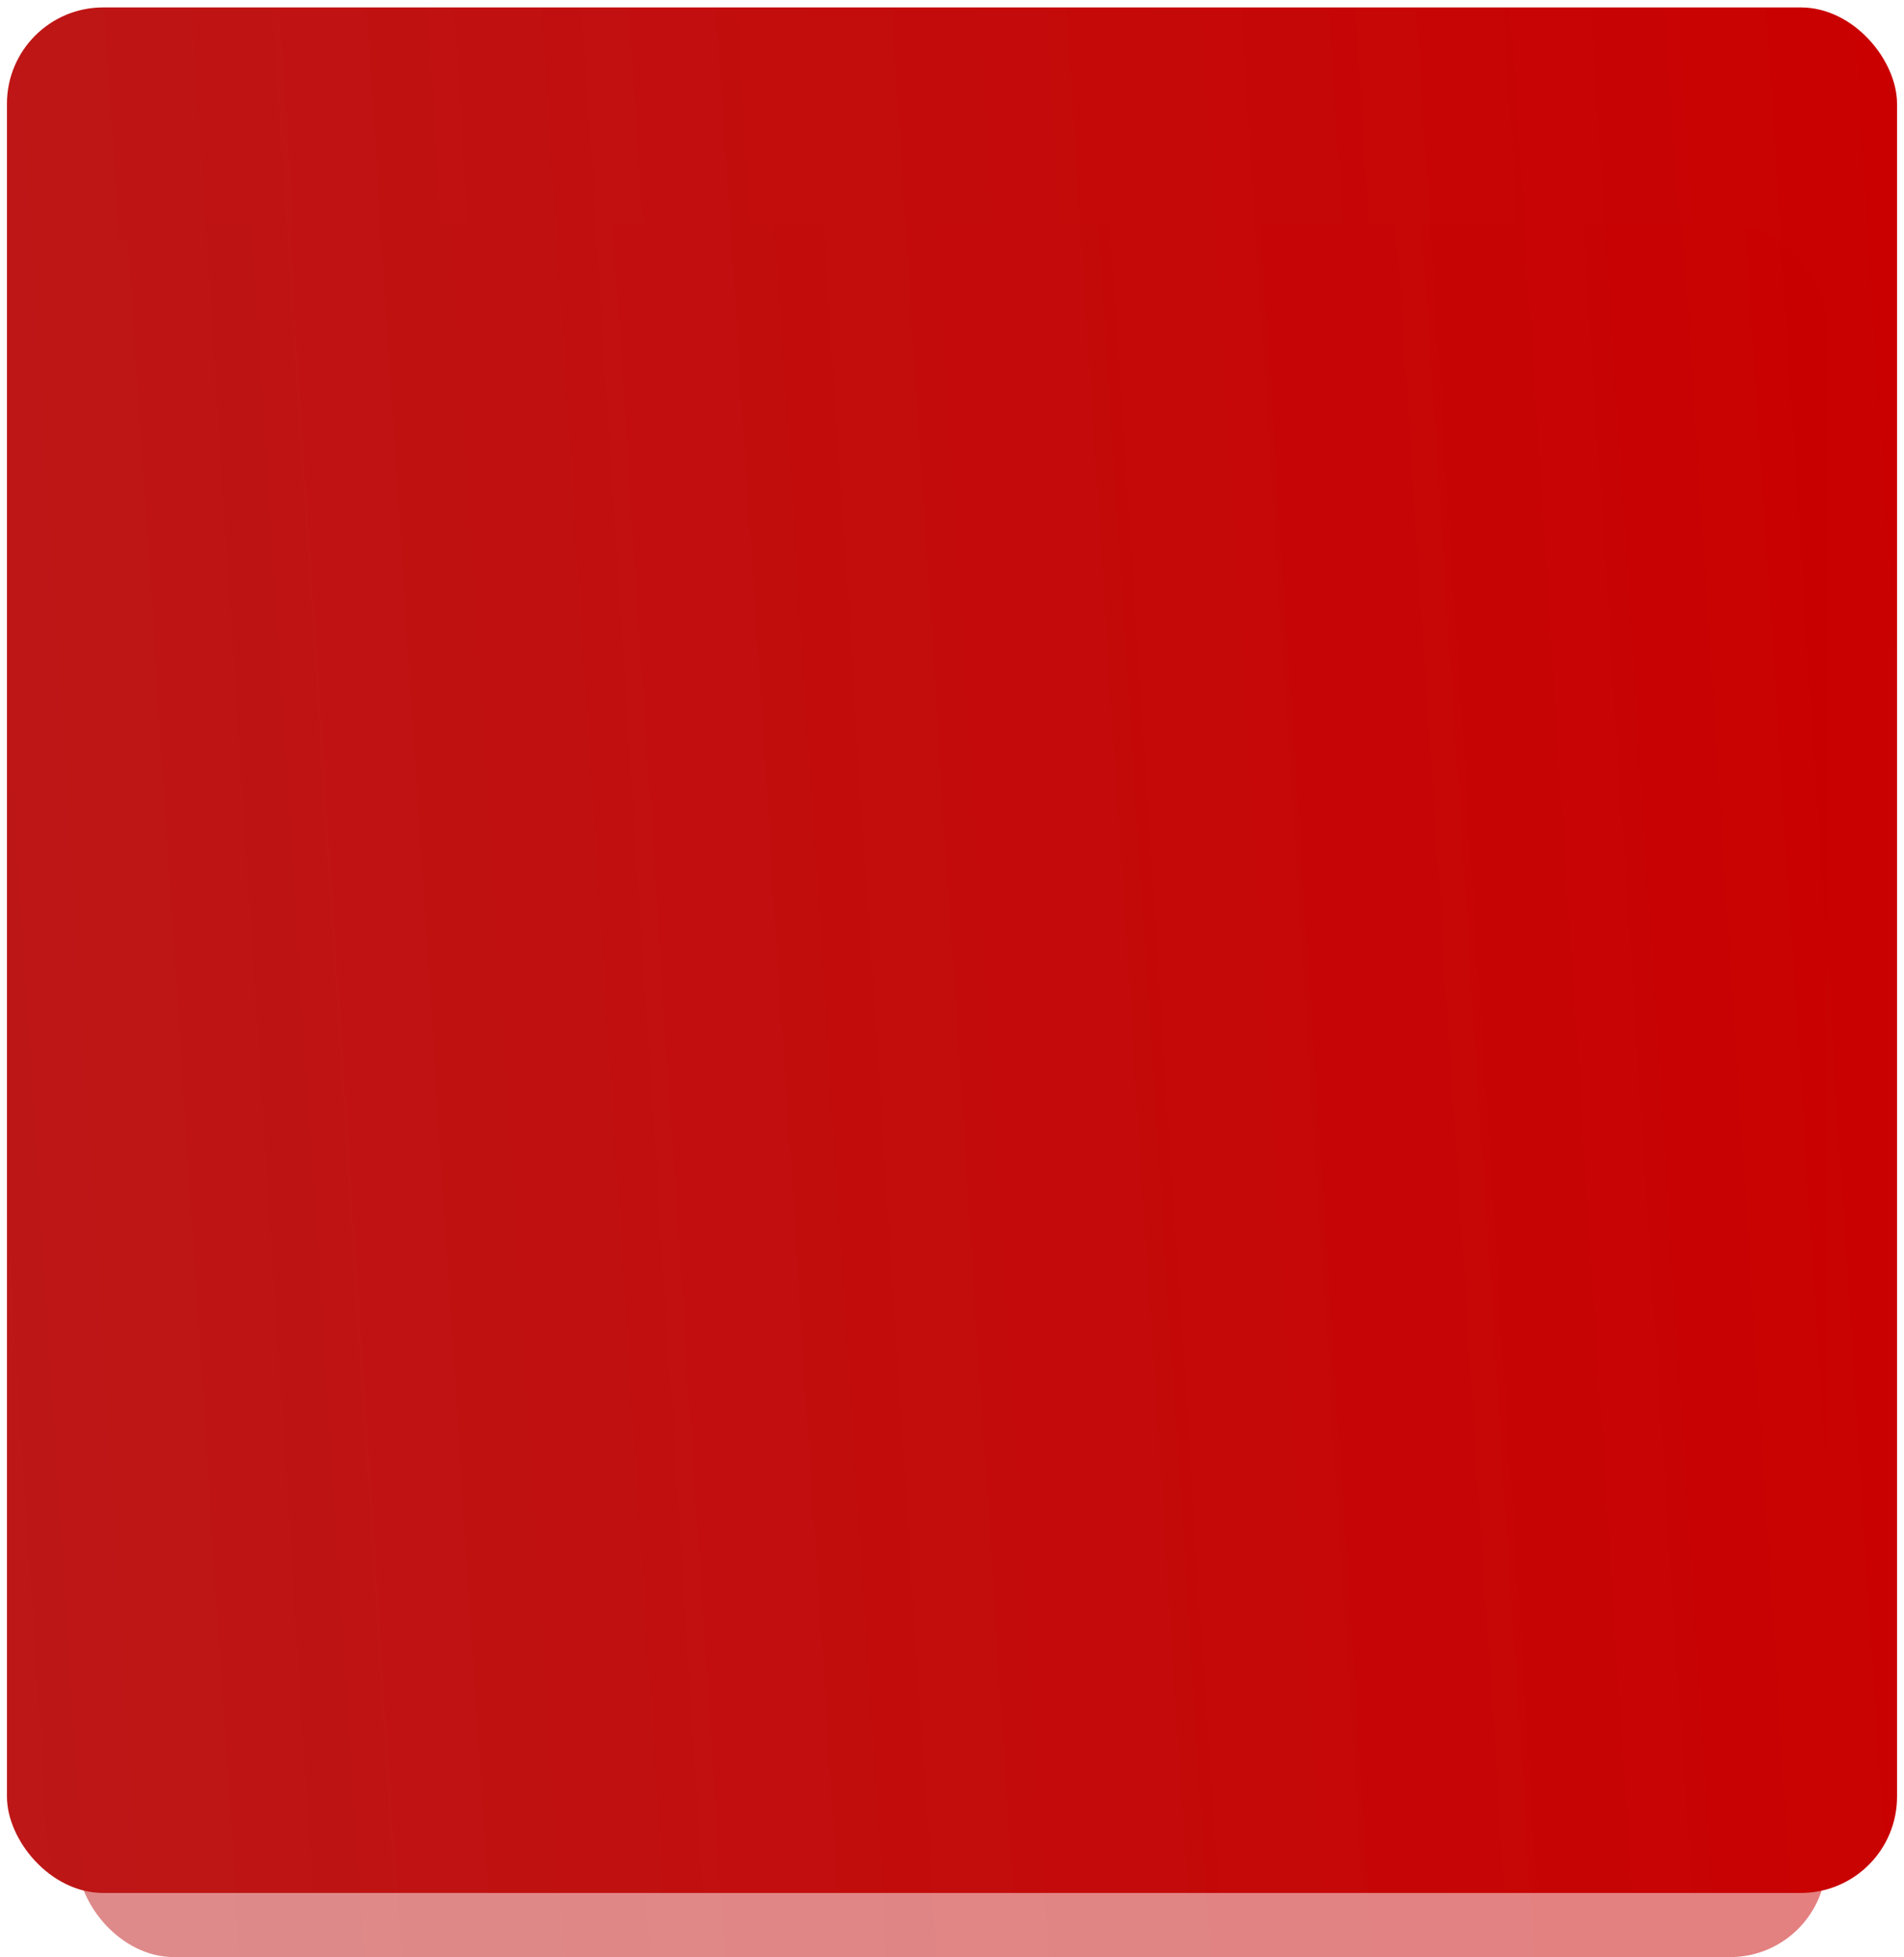 <svg width="217" height="223" viewBox="0 0 217 223" fill="none" xmlns="http://www.w3.org/2000/svg">
<rect x="0.792" y="0.846" width="215.415" height="214.846" rx="10.972" fill="url(#paint0_linear_682_20087)"/>
<rect opacity="0.5" x="8.852" y="25.692" width="199.296" height="197.308" rx="10.972" fill="url(#paint1_linear_682_20087)"/>
<defs>
<linearGradient id="paint0_linear_682_20087" x1="0.792" y1="215.692" x2="229.114" y2="200.967" gradientUnits="userSpaceOnUse">
<stop stop-color="#BD1717"/>
<stop offset="1" stop-color="#CA0000"/>
</linearGradient>
<linearGradient id="paint1_linear_682_20087" x1="8.852" y1="223" x2="220.076" y2="209.276" gradientUnits="userSpaceOnUse">
<stop stop-color="#BD1717"/>
<stop offset="1" stop-color="#CA0000"/>
</linearGradient>
</defs>
</svg>
